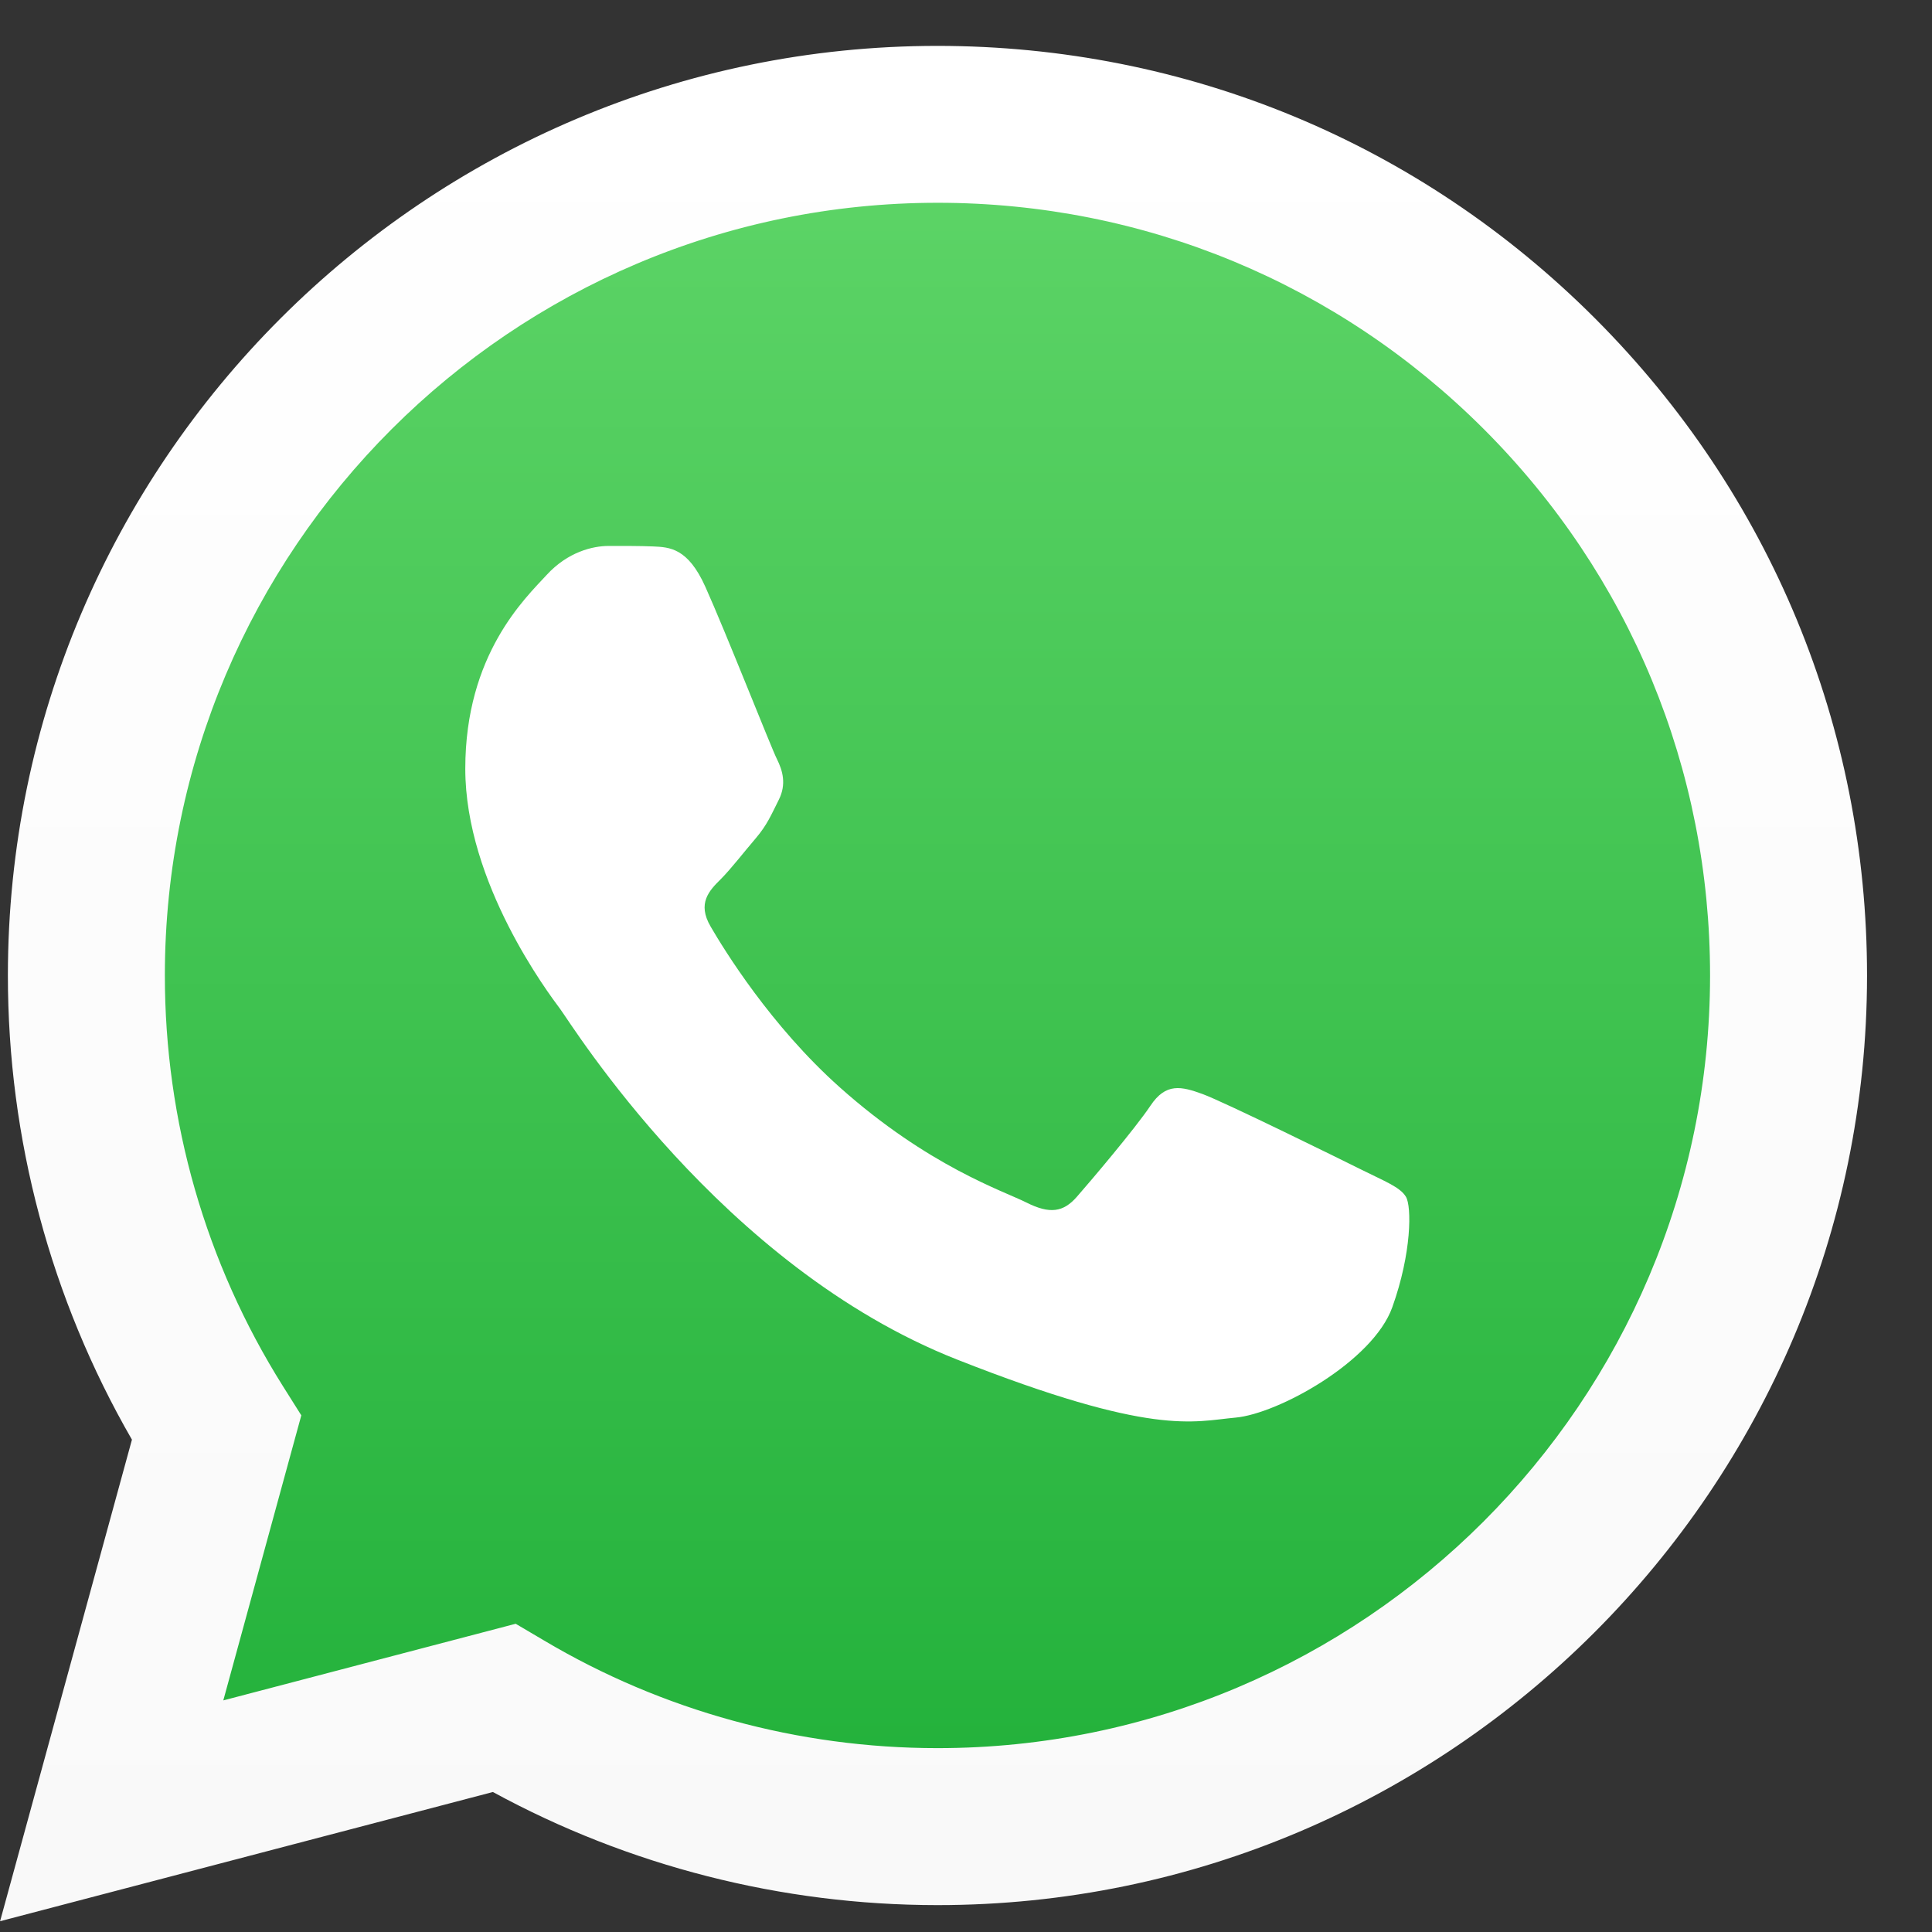 <svg width="24" height="24" viewBox="0 0 24 24" fill="none" xmlns="http://www.w3.org/2000/svg">
<rect x="0" y="0" width="24" height="24" fill="#333333" stroke="none"/>
<g clip-path="url(#clip0_1261_2565)">
<path d="M0.498 12.116C0.497 14.08 1.01 15.998 1.986 17.688L0.405 23.462L6.314 21.913C7.949 22.802 9.78 23.269 11.641 23.269H11.646C17.789 23.269 22.79 18.27 22.793 12.125C22.794 9.147 21.636 6.348 19.531 4.241C17.426 2.135 14.627 0.974 11.645 0.973C5.501 0.973 0.5 5.972 0.498 12.116" fill="url(#paint0_linear_1261_2565)"/>
<path d="M0.098 12.113C0.097 14.147 0.629 16.133 1.639 17.884L0.001 23.866L6.123 22.261C7.809 23.18 9.708 23.665 11.641 23.666H11.646C18.009 23.666 23.19 18.487 23.193 12.122C23.194 9.038 21.994 6.137 19.814 3.955C17.634 1.773 14.735 0.571 11.646 0.57C5.28 0.57 0.101 5.748 0.098 12.113H0.098ZM3.743 17.582L3.515 17.22C2.554 15.692 2.047 13.926 2.048 12.114C2.05 6.823 6.355 2.519 11.649 2.519C14.213 2.52 16.622 3.52 18.435 5.333C20.247 7.147 21.244 9.557 21.243 12.121C21.241 17.412 16.936 21.716 11.646 21.716H11.642C9.919 21.715 8.23 21.253 6.757 20.378L6.406 20.171L2.774 21.123L3.743 17.582V17.582Z" fill="url(#paint1_linear_1261_2565)"/>
<path d="M8.761 7.287C8.545 6.807 8.318 6.797 8.112 6.788C7.944 6.781 7.751 6.782 7.559 6.782C7.367 6.782 7.054 6.854 6.79 7.143C6.525 7.431 5.78 8.129 5.78 9.549C5.78 10.969 6.814 12.34 6.958 12.533C7.102 12.725 8.954 15.732 11.887 16.888C14.324 17.849 14.82 17.658 15.349 17.61C15.878 17.562 17.056 16.912 17.296 16.238C17.537 15.565 17.537 14.987 17.465 14.867C17.393 14.746 17.2 14.674 16.912 14.53C16.623 14.386 15.204 13.688 14.94 13.591C14.676 13.495 14.483 13.447 14.291 13.736C14.098 14.024 13.546 14.674 13.377 14.867C13.209 15.059 13.041 15.084 12.752 14.939C12.464 14.794 11.534 14.49 10.432 13.507C9.574 12.742 8.995 11.798 8.827 11.509C8.659 11.221 8.809 11.064 8.954 10.921C9.083 10.791 9.242 10.584 9.387 10.415C9.53 10.247 9.578 10.127 9.675 9.934C9.771 9.742 9.723 9.573 9.651 9.429C9.578 9.284 9.018 7.858 8.761 7.287" fill="white"/>
</g>
<defs>
<linearGradient id="paint0_linear_1261_2565" x1="11.599" y1="23.462" x2="11.599" y2="0.973" gradientUnits="userSpaceOnUse">
<stop stop-color="#1FAF38"/>
<stop offset="1" stop-color="#60D669"/>
</linearGradient>
<linearGradient id="paint1_linear_1261_2565" x1="11.597" y1="23.866" x2="11.597" y2="0.57" gradientUnits="userSpaceOnUse">
<stop stop-color="#F9F9F9"/>
<stop offset="1" stop-color="white"/>
</linearGradient>
<clipPath id="clip0_1261_2565">
<rect width="23.198" height="23.373" fill="white" transform="translate(0 0.57)"/>
</clipPath>
</defs>
</svg>
